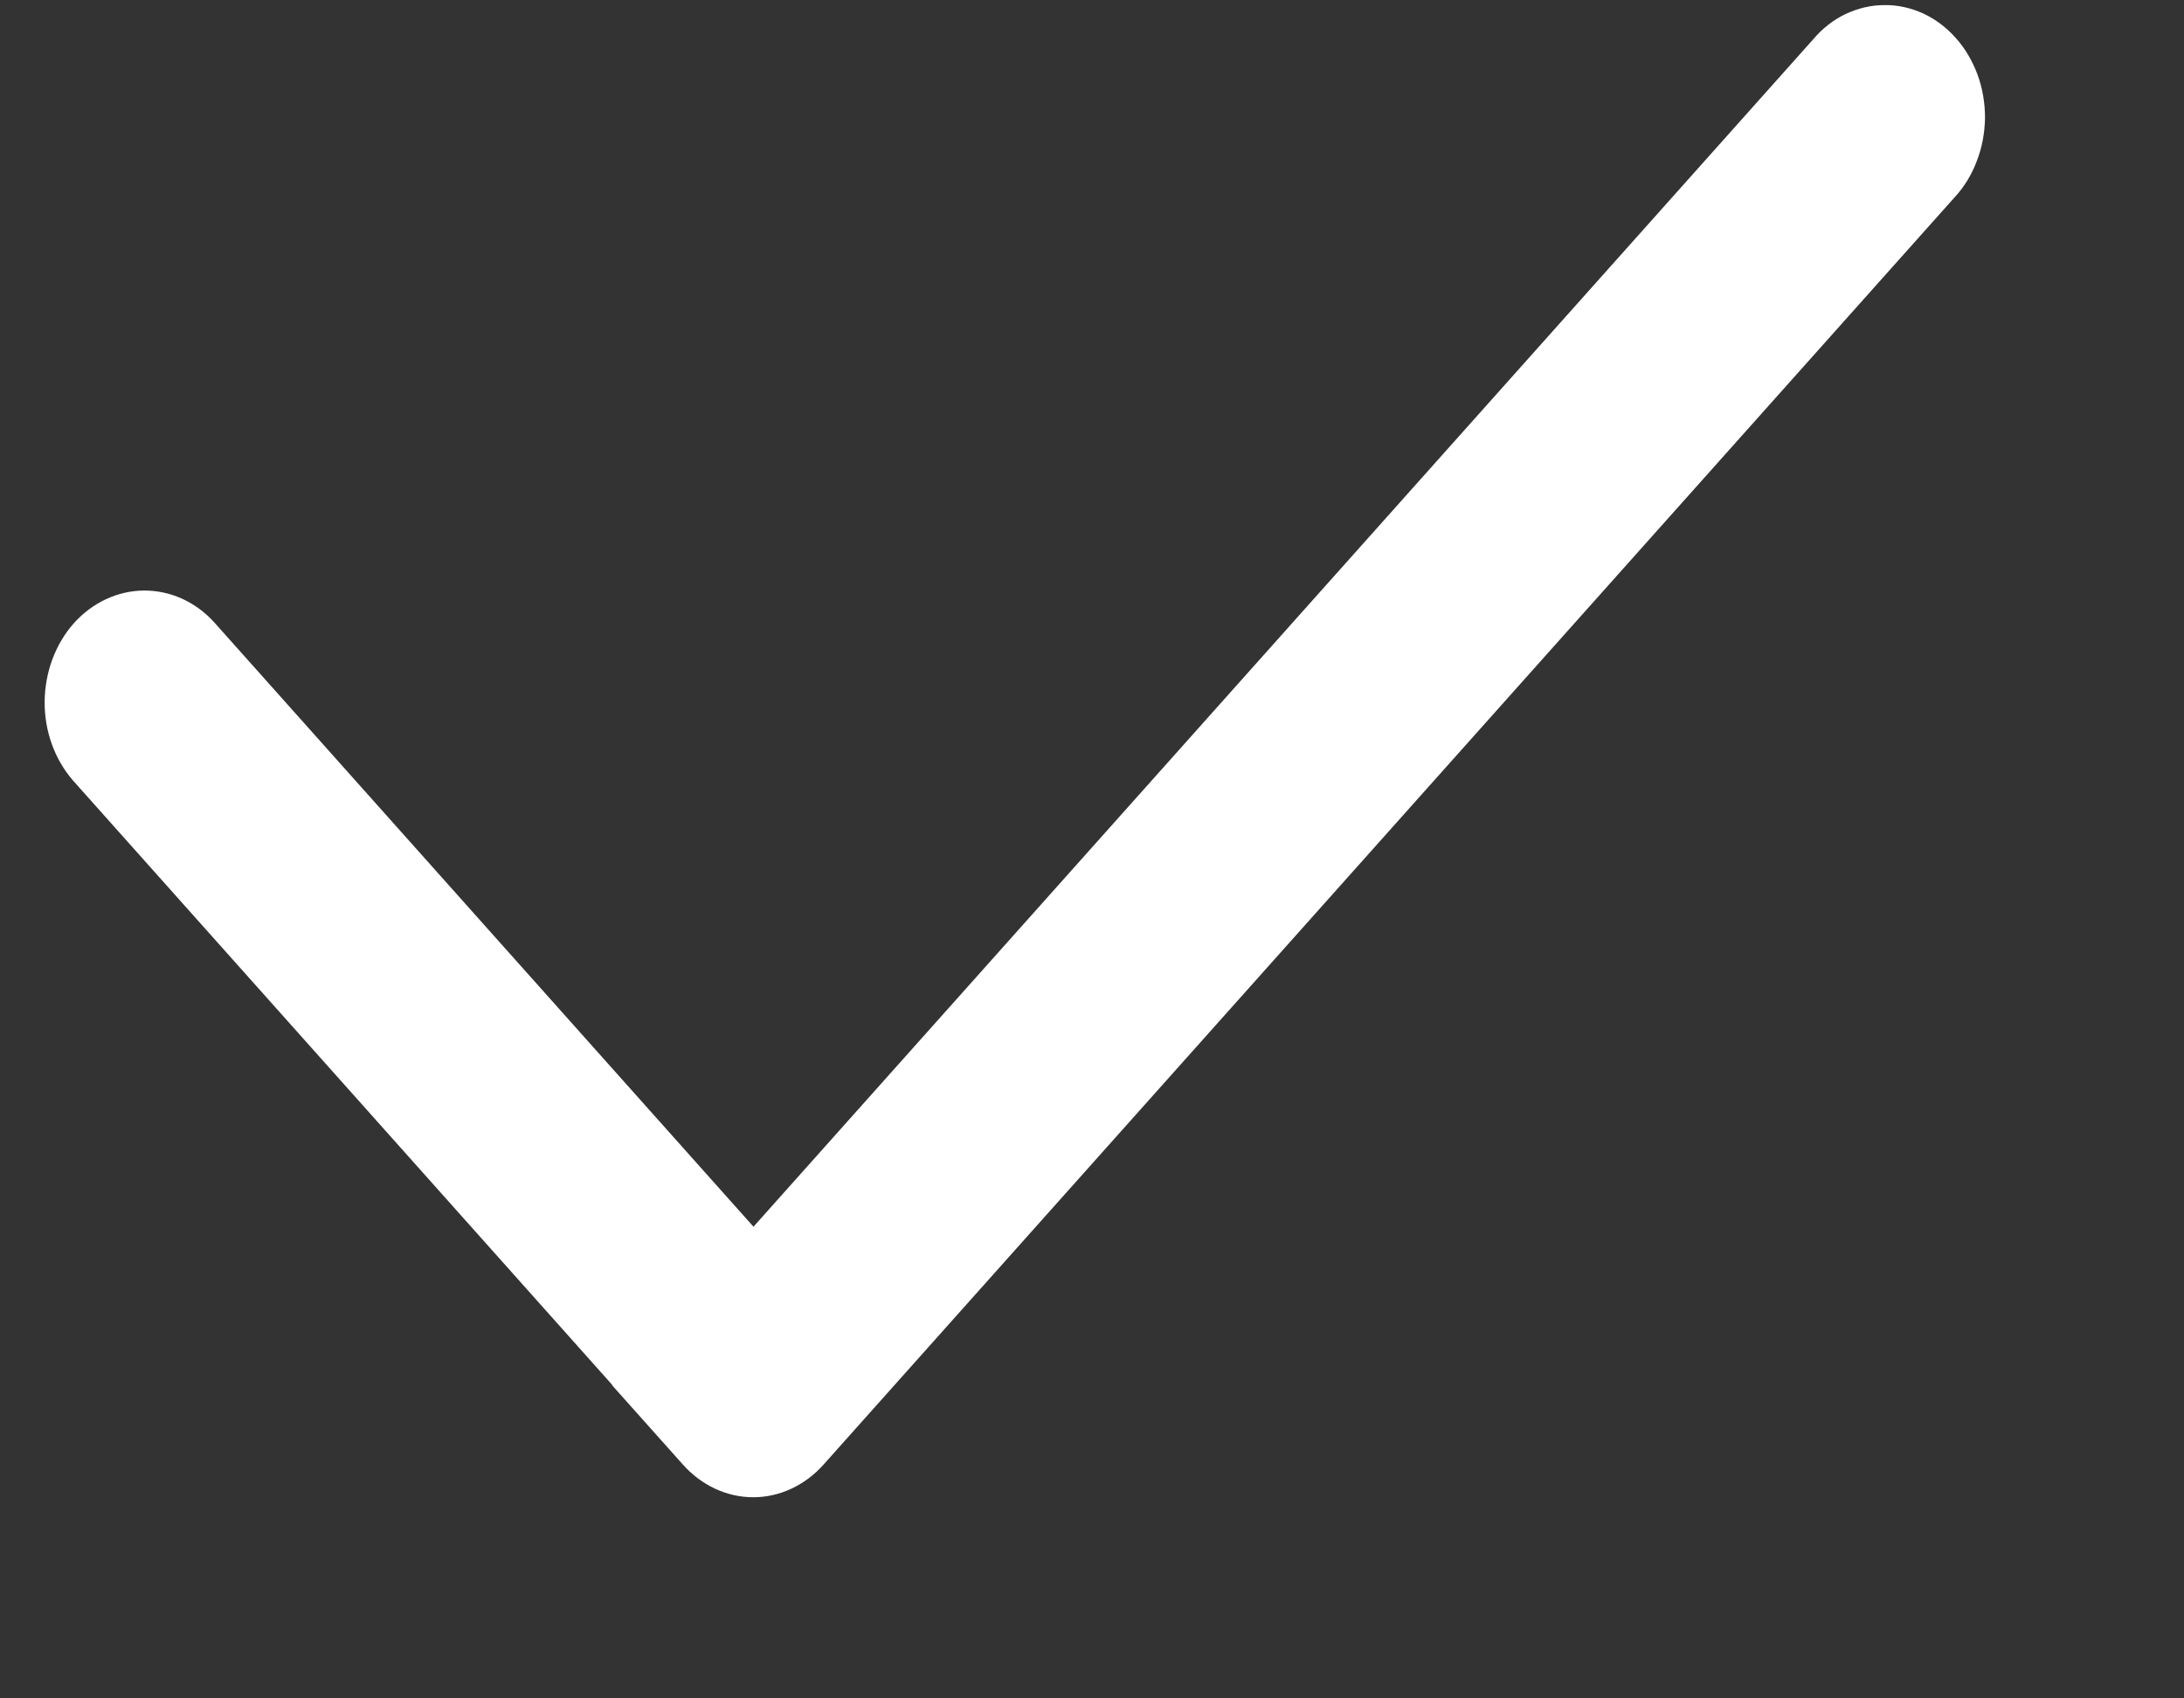 <svg width="9" height="7" viewBox="0 0 9 7" fill="none" xmlns="http://www.w3.org/2000/svg">
<rect x="0" y="0" width="9" height="7" fill="#333333" stroke="none"/>
<path id="Vector" d="M2.522 5.709L2.523 5.708L0.3 3.216C0.225 3.129 0.183 3.013 0.184 2.892C0.185 2.771 0.228 2.655 0.304 2.569C0.38 2.484 0.484 2.435 0.592 2.434C0.7 2.433 0.804 2.479 0.881 2.563L3.105 5.056L7.472 0.162C7.51 0.117 7.555 0.082 7.605 0.058C7.656 0.034 7.71 0.021 7.764 0.021C7.819 0.02 7.873 0.032 7.924 0.055C7.974 0.078 8.02 0.112 8.059 0.156C8.098 0.199 8.128 0.251 8.149 0.307C8.17 0.364 8.18 0.425 8.18 0.486C8.179 0.547 8.168 0.608 8.146 0.664C8.125 0.721 8.093 0.772 8.054 0.814L3.395 6.035C3.318 6.122 3.213 6.171 3.104 6.171C2.995 6.171 2.89 6.122 2.813 6.035L2.522 5.709Z" fill="white"/>
</svg>
